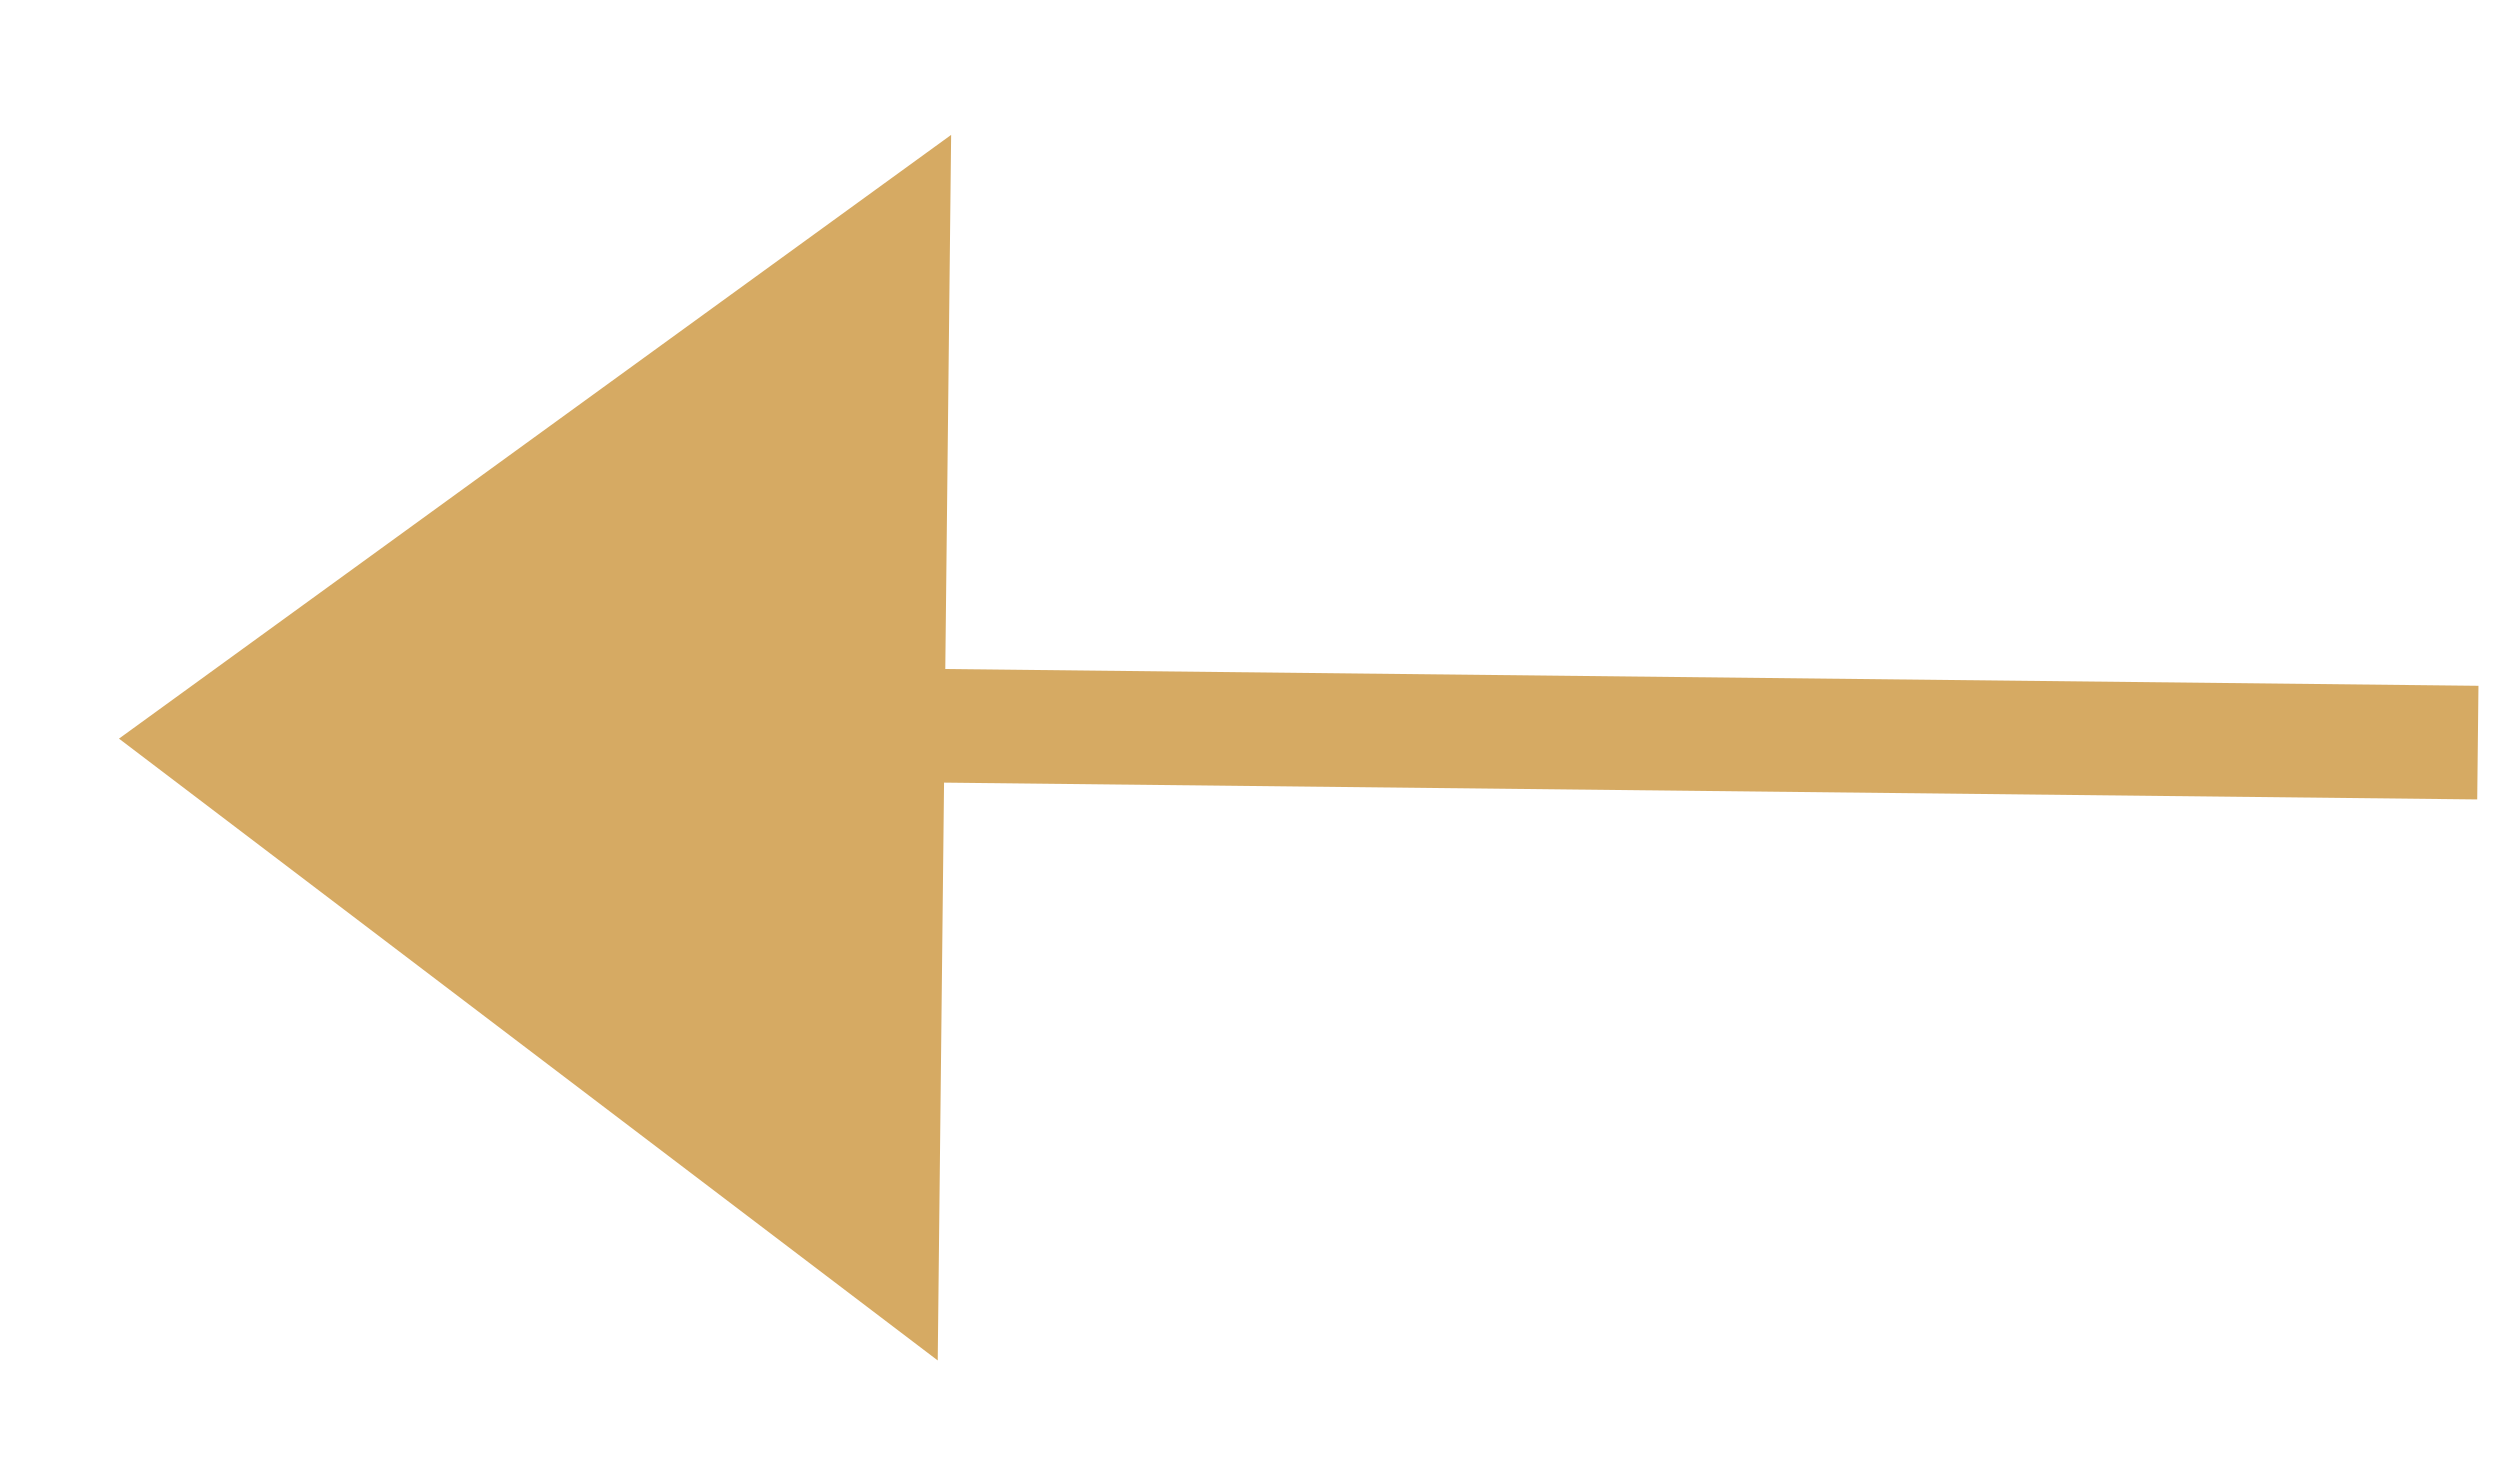 <svg width="22" height="13" viewBox="0 0 22 13" fill="none" xmlns="http://www.w3.org/2000/svg">
<path d="M1.047 6.5L8.37 1.187L8.252 11.972L1.047 6.5Z" fill="#D6AA63"/>
<line x1="21.805" y1="6.535" x2="2.432" y2="6.323" stroke="#D6AA63"/>
</svg>
